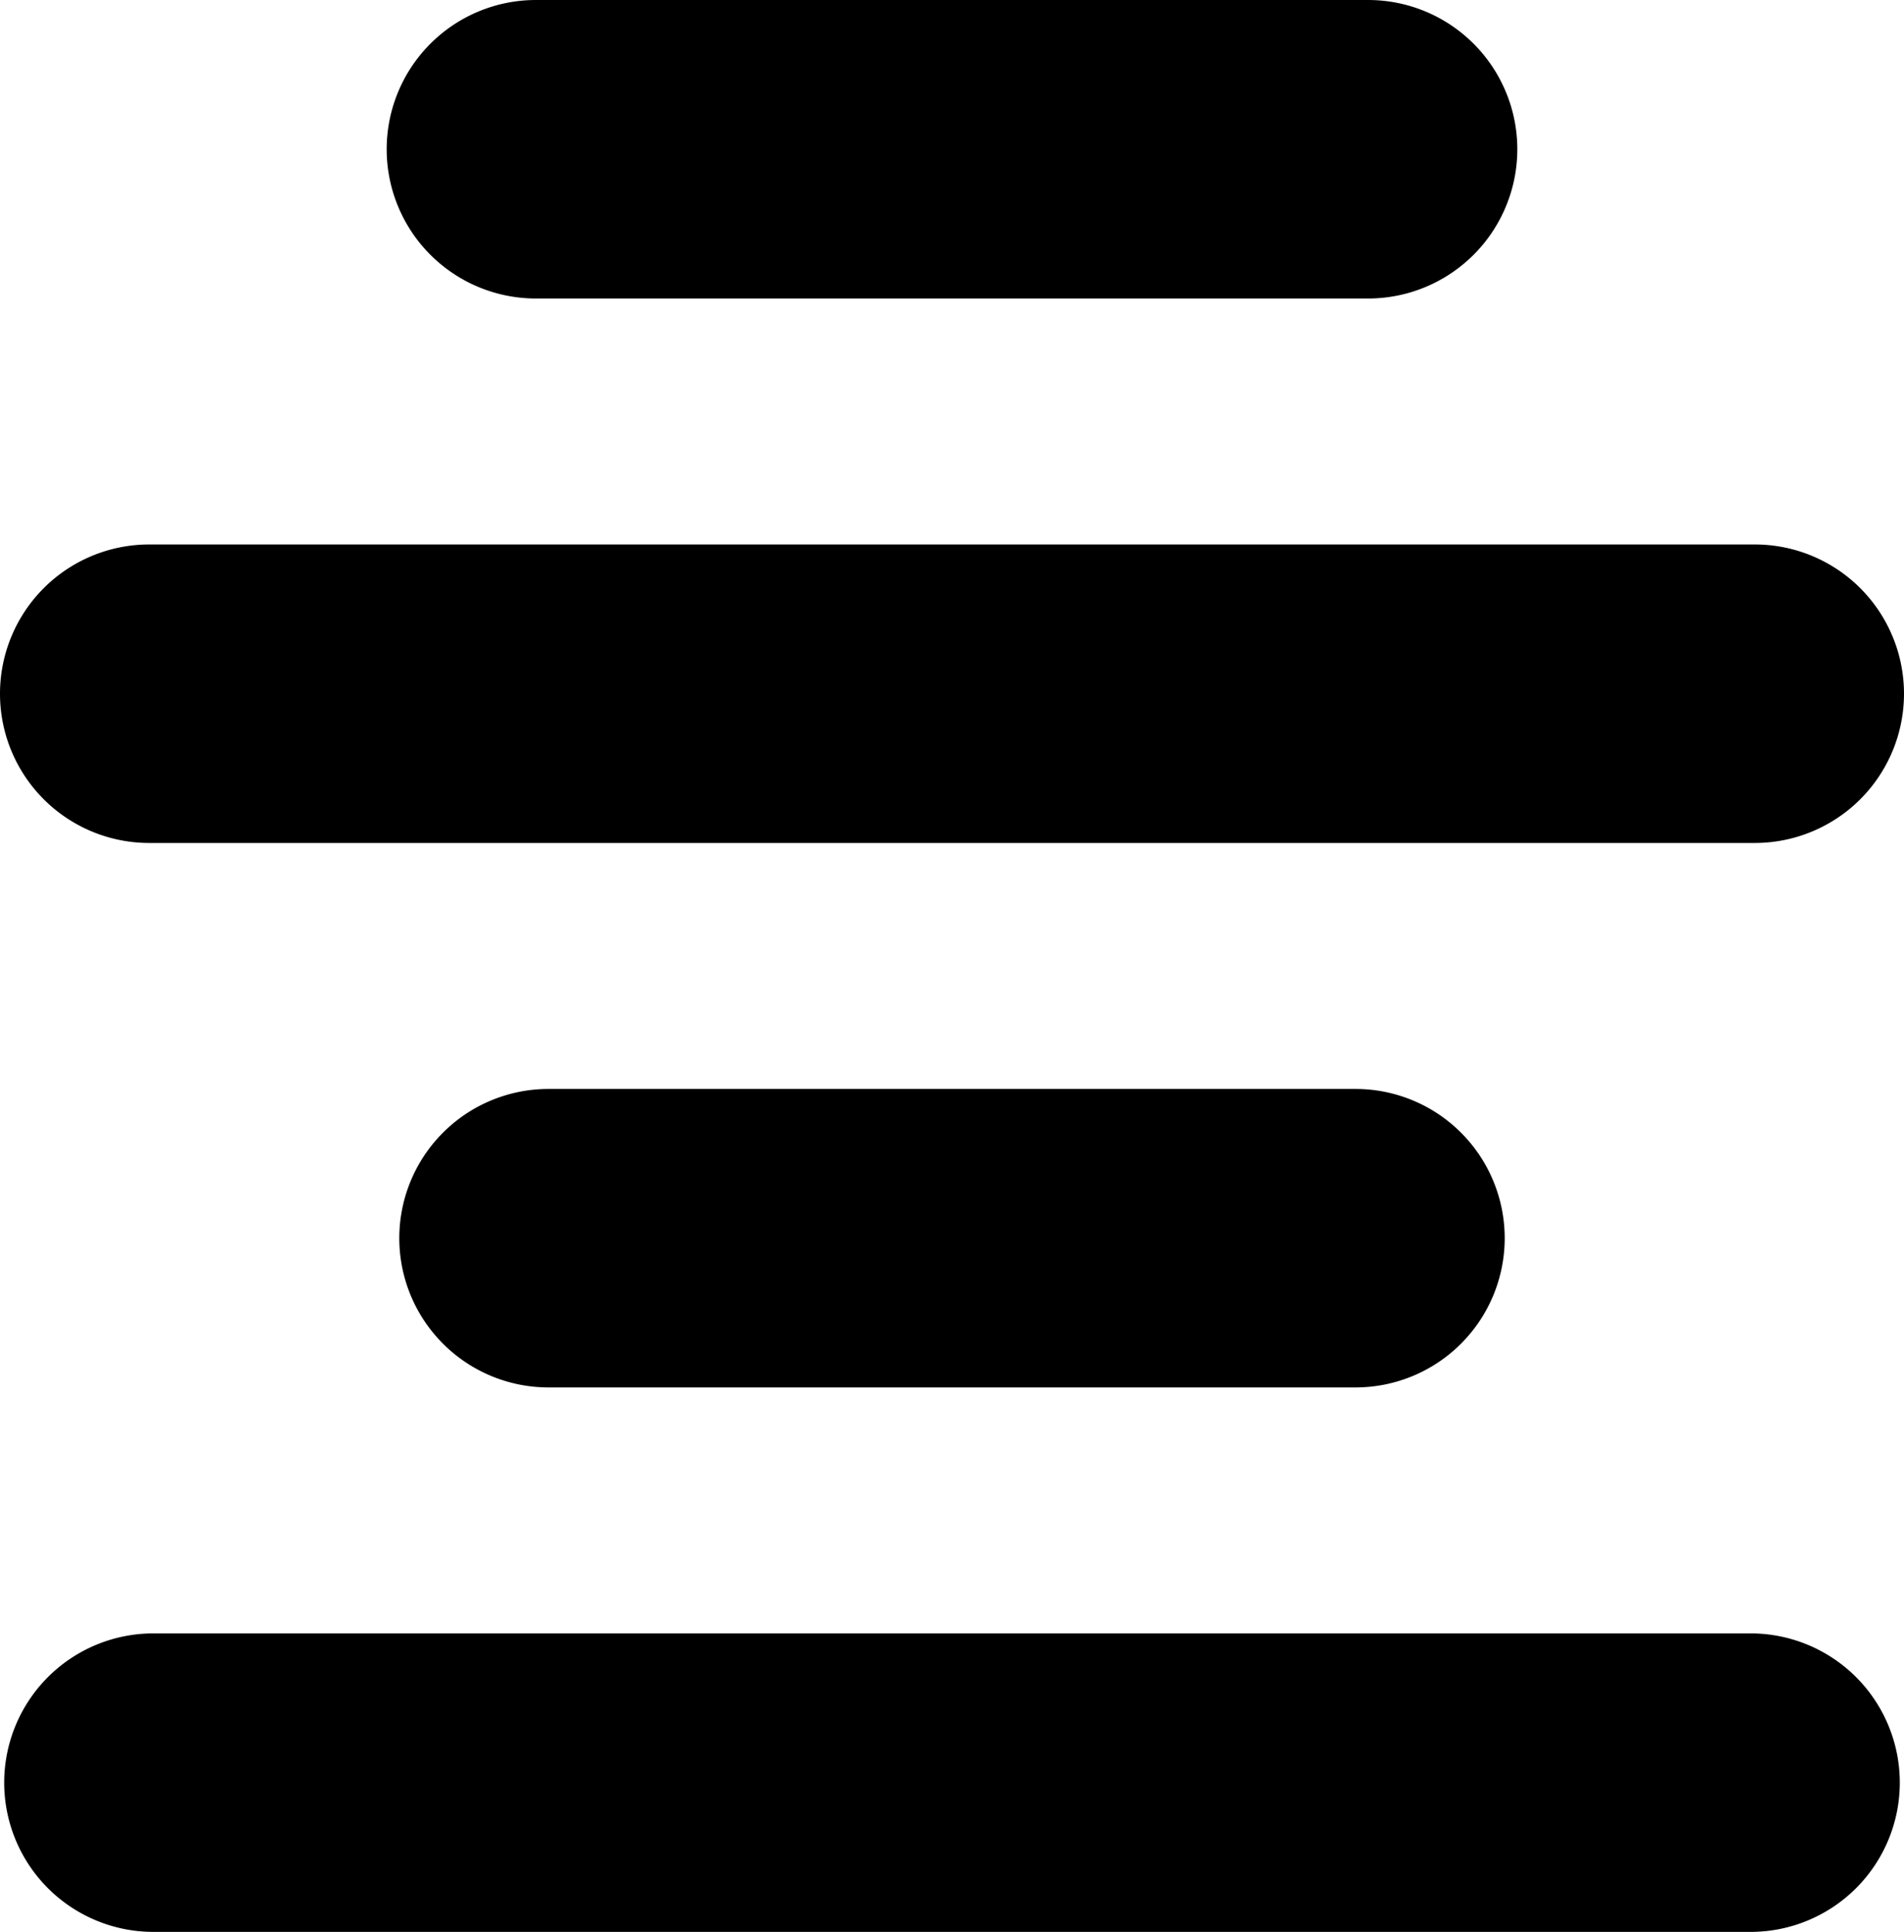 <svg xmlns="http://www.w3.org/2000/svg" width="453" height="459.5" viewBox="0 0 453 459.5">
  <g id="termscondi" transform="translate(-29.5 -26.5)">
    <path id="Path_259" data-name="Path 259" d="M355,97.5H157A35.508,35.508,0,0,1,121.5,62h0A35.508,35.508,0,0,1,157,26.5H355A35.508,35.508,0,0,1,390.5,62h0A35.508,35.508,0,0,1,355,97.5Z"/>
    <path id="Path_260" data-name="Path 260" d="M447,227H65a35.508,35.508,0,0,1-35.5-35.5h0A35.508,35.508,0,0,1,65,156H447a35.508,35.508,0,0,1,35.5,35.5h0A35.508,35.508,0,0,1,447,227Z"/>
    <path id="Path_261" data-name="Path 261" d="M352,356.5H160A35.508,35.508,0,0,1,124.5,321h0A35.508,35.508,0,0,1,160,285.5H352A35.508,35.508,0,0,1,387.5,321h0A35.508,35.508,0,0,1,352,356.5Z"/>
    <path id="Path_262" data-name="Path 262" d="M446,486H66a35.508,35.508,0,0,1-35.5-35.5h0A35.508,35.508,0,0,1,66,415H446a35.508,35.508,0,0,1,35.5,35.5h0A35.508,35.508,0,0,1,446,486Z"/>
  </g>
</svg>
